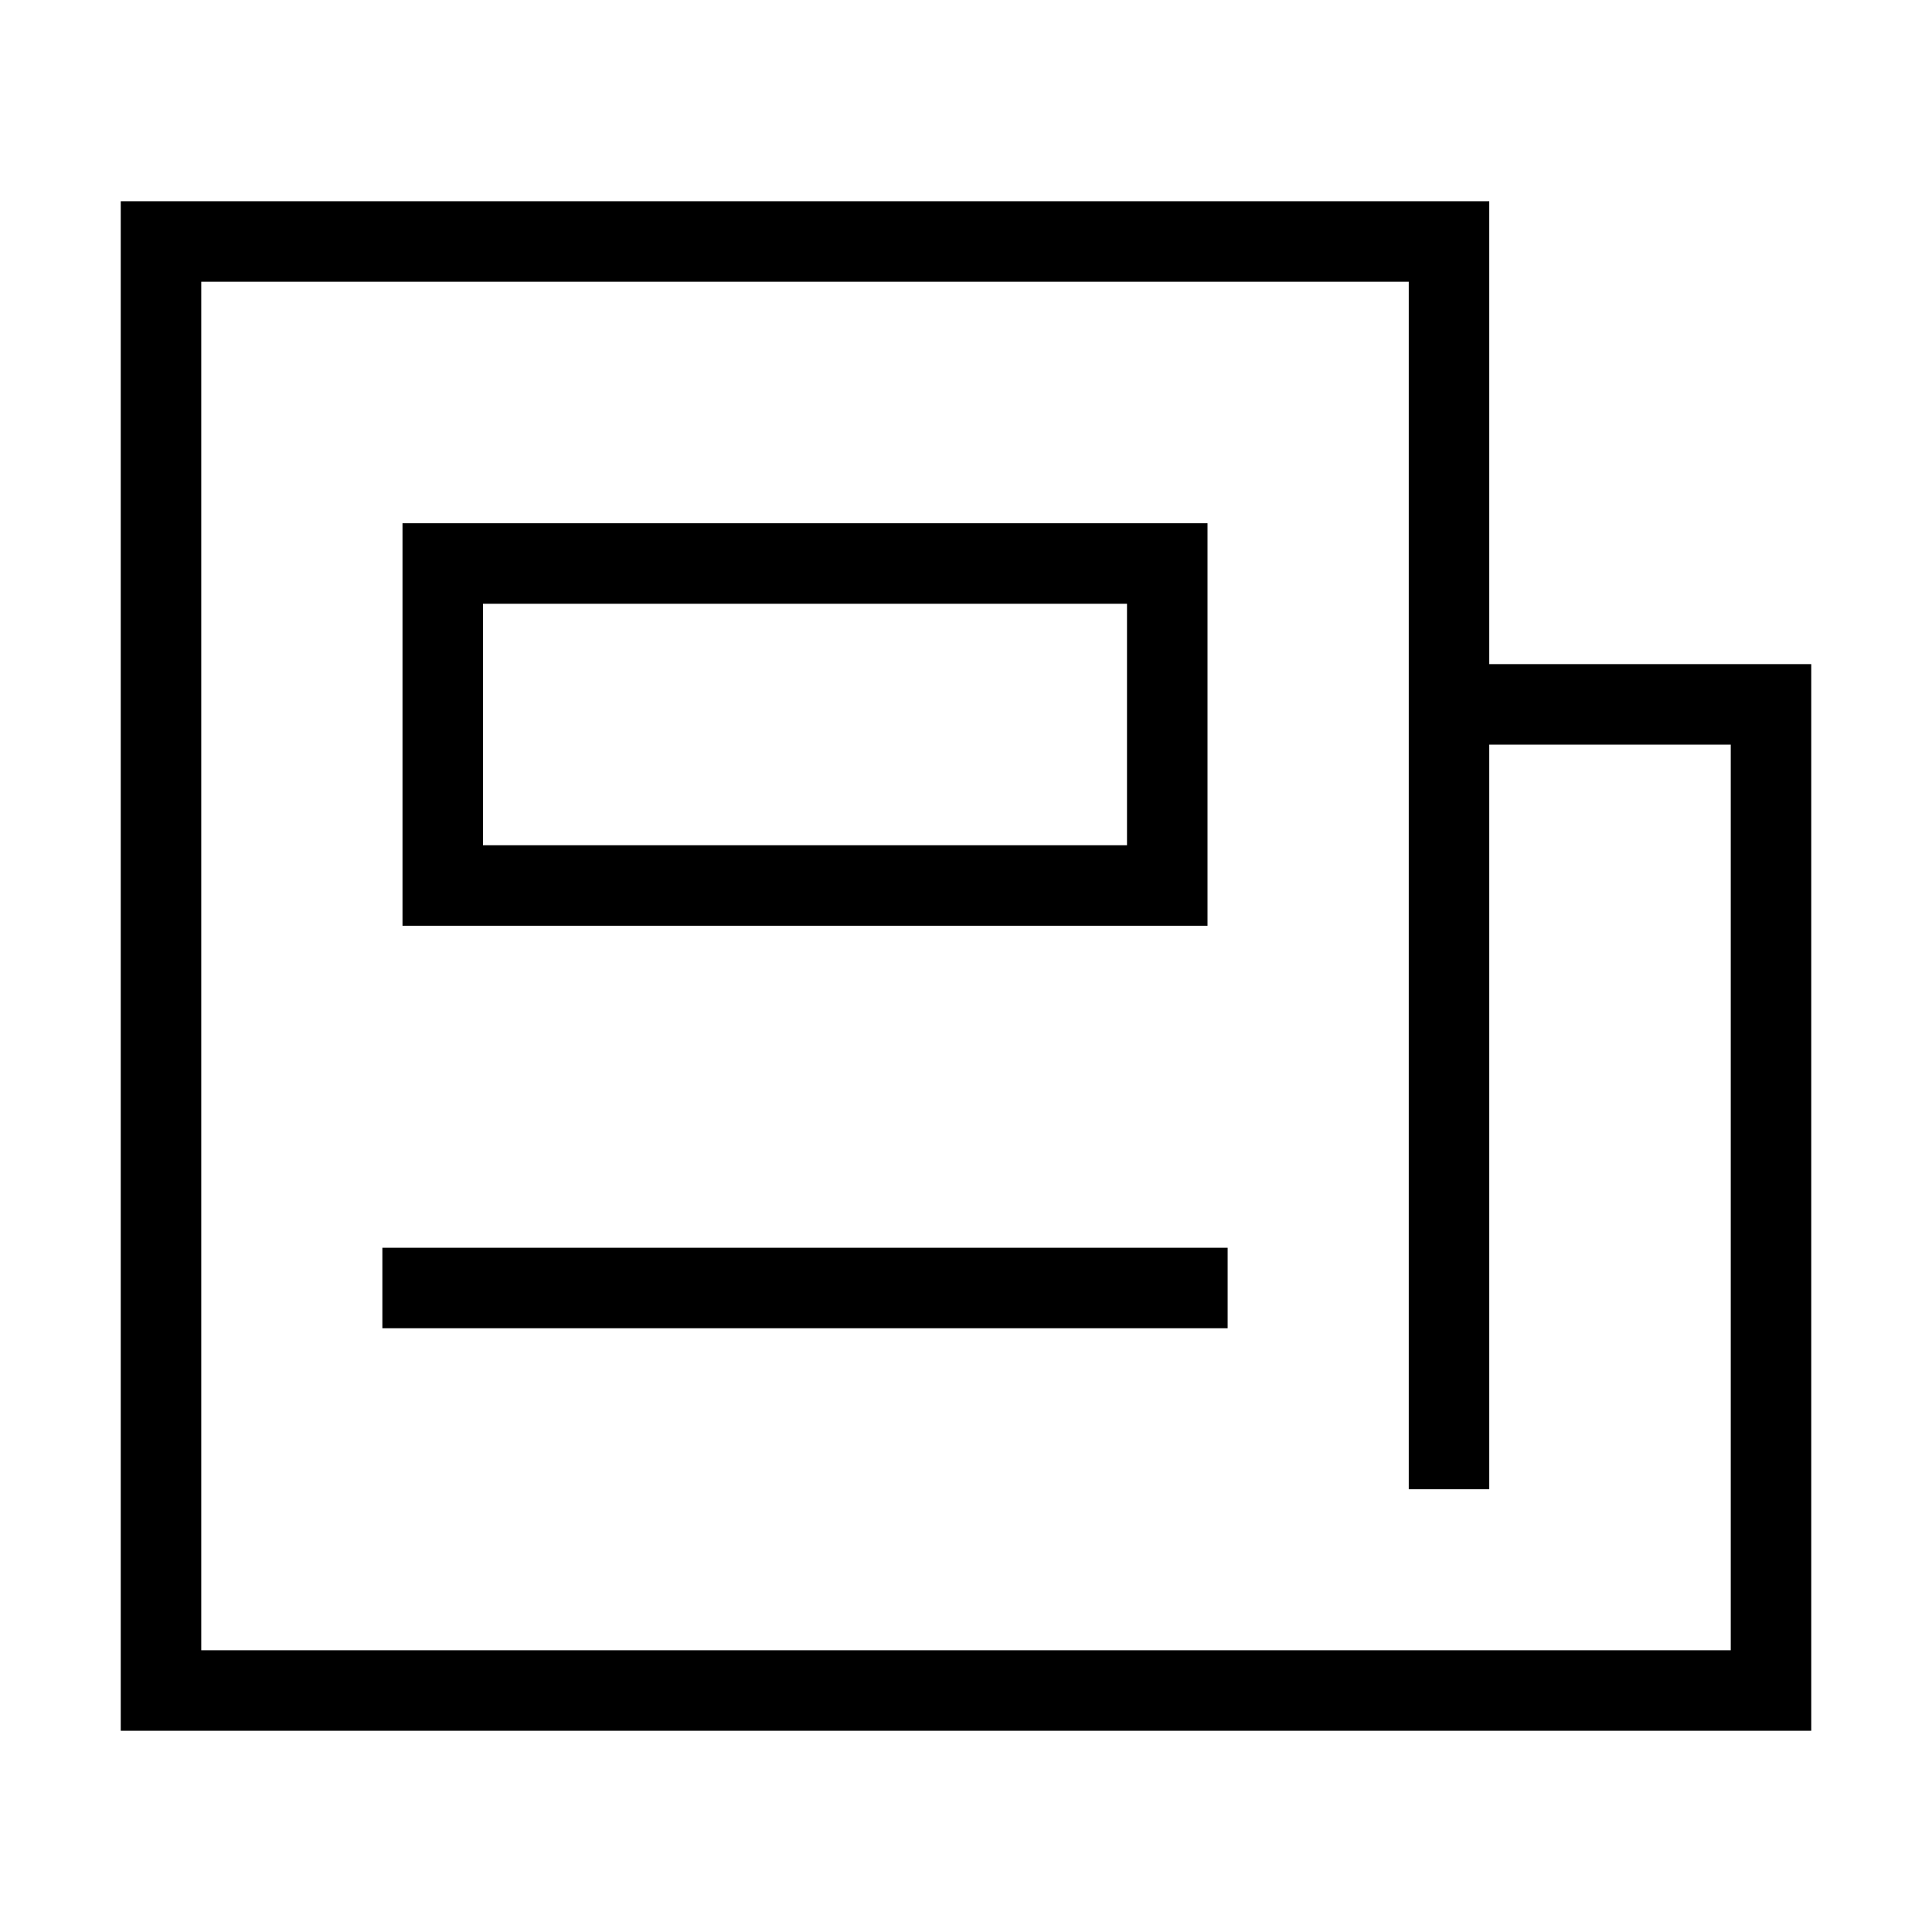 <svg xmlns="http://www.w3.org/2000/svg" fill="none" viewBox="0 0 24 24" id="News-Paper--Streamline-Sharp">
  <desc>
    News Paper Streamline Icon: https://streamlinehq.com
  </desc>
  <g id="news-paper--newspaper-periodical-fold-content-entertainment">
    <path id="Vector 1232" stroke="#000000" d="M18 8.75h4V21H2V3h16v15.5" stroke-width="1"></path>
    <path id="Vector 1233" stroke="#000000" d="M5.5 11V7h9v4h-9Z" stroke-width="1"></path>
    <path id="Vector 1234" stroke="#000000" d="M4.75 16h10.5" stroke-width="1"></path>
  </g>
</svg>